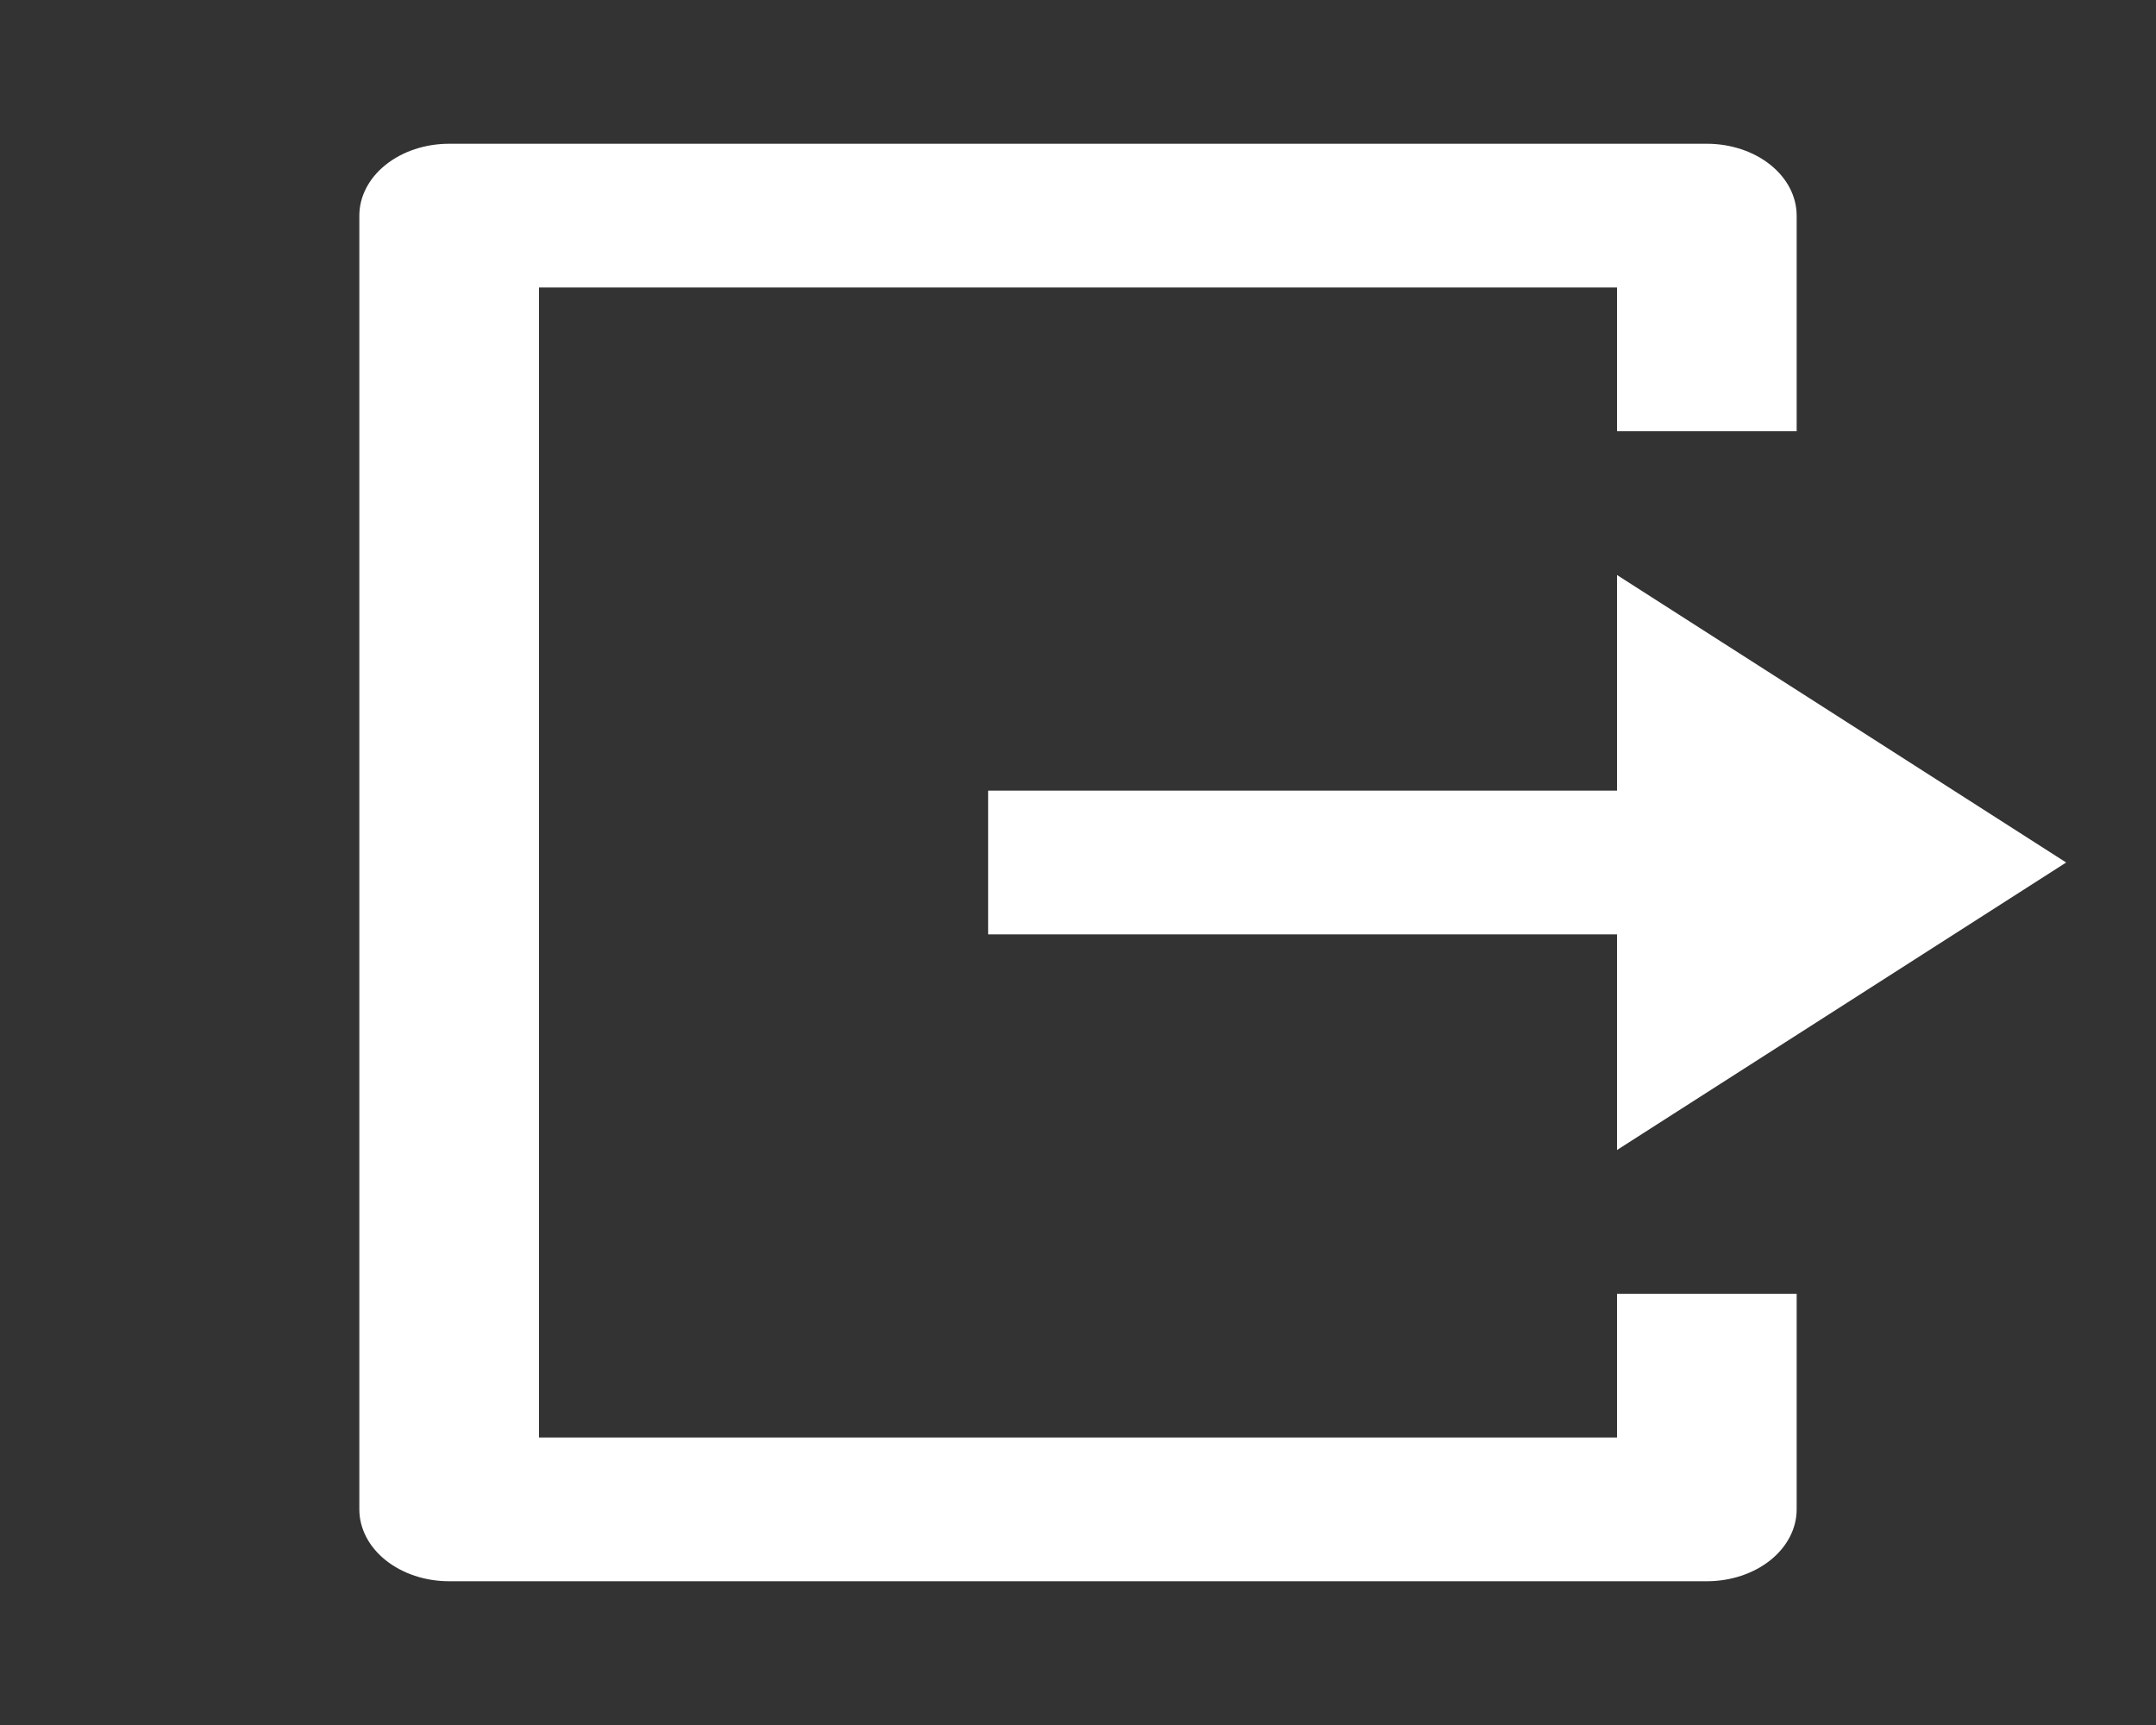 <svg xmlns="http://www.w3.org/2000/svg" width="30" height="24" viewBox="0 0 30 24" fill="none">
<rect x="0" y="0" width="30" height="24" fill="#333333" stroke="none"/>
<g clip-path="url(#clip0_8_560)">
<path d="M6.25 22C5.918 22 5.601 21.895 5.366 21.707C5.132 21.52 5 21.265 5 21V3C5 2.735 5.132 2.48 5.366 2.293C5.601 2.105 5.918 2 6.25 2H23.75C24.081 2 24.399 2.105 24.634 2.293C24.868 2.48 25 2.735 25 3V6H22.5V4H7.5V20H22.5V18H25V21C25 21.265 24.868 21.52 24.634 21.707C24.399 21.895 24.081 22 23.75 22H6.25ZM22.5 16V13H13.75V11H22.5V8L28.75 12L22.5 16Z" fill="white"/>
</g>
<defs>
<clipPath id="clip0_8_560">
<rect width="30" height="24" fill="white"/>
</clipPath>
</defs>
</svg>